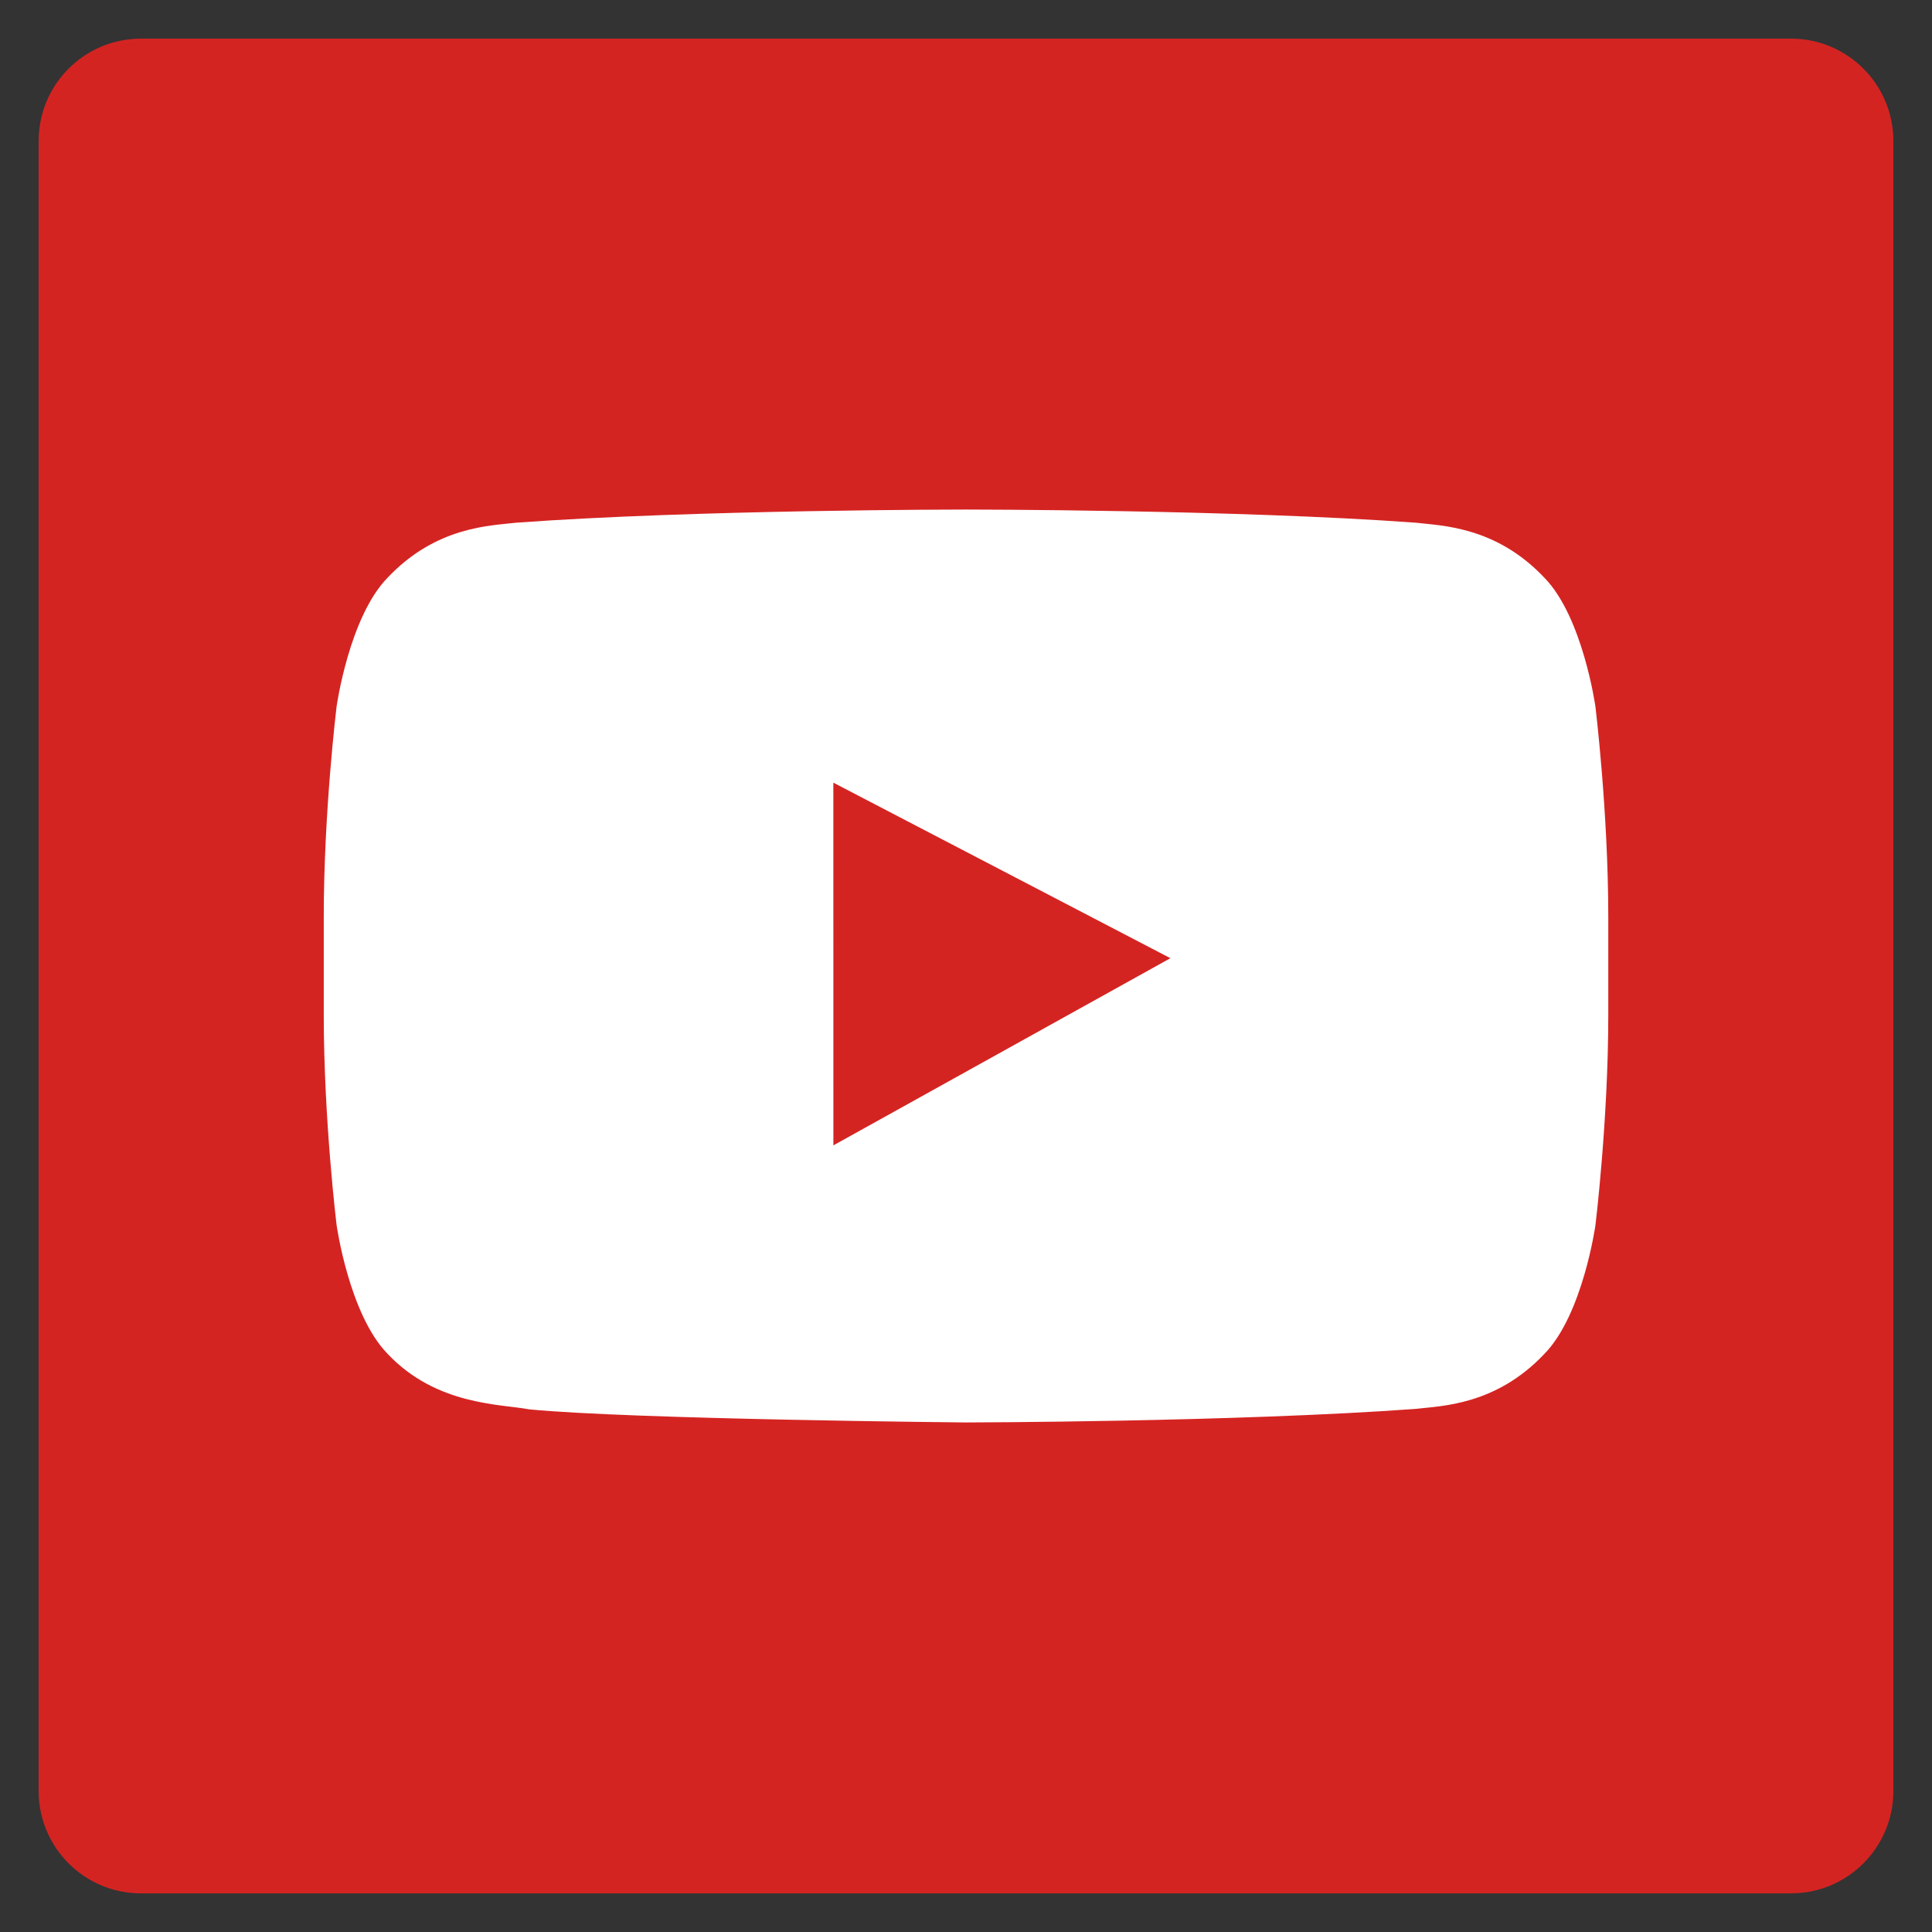 <?xml version="1.0" encoding="utf-8"?>
<!-- Generator: Adobe Illustrator 17.1.0, SVG Export Plug-In . SVG Version: 6.00 Build 0)  -->
<!DOCTYPE svg PUBLIC "-//W3C//DTD SVG 1.1//EN" "http://www.w3.org/Graphics/SVG/1.1/DTD/svg11.dtd">
<svg version="1.1" id="Layer_1" xmlns="http://www.w3.org/2000/svg" xmlns:xlink="http://www.w3.org/1999/xlink" x="0px" y="0px"
	 viewBox="0 0 50 50" enable-background="new 0 0 50 50" xml:space="preserve">
<rect x="0" y="0" width="50" height="50" fill="#333333" stroke="none"/>
<g>
	<defs>
		<path id="Blue_2_" d="M46.351,49C47.813,49,49,47.814,49,46.351V3.649C49,2.186,47.813,1,46.351,1H3.649C2.186,1,1,2.186,1,3.649
			v42.702C1,47.814,2.186,49,3.649,49H46.351z"/>
	</defs>
	<clipPath id="Blue_1_">
		<use xlink:href="#Blue_2_"  overflow="visible"/>
	</clipPath>
	<rect clip-path="url(#Blue_1_)" fill="#D42422" width="50" height="50"/>
</g>
<g id="Lozenge">
	<g>
		<path fill="#FFFFFF" d="M41.289,18.284c0,0-0.325-2.315-1.322-3.334c-1.264-1.338-2.681-1.344-3.331-1.423
			c-4.651-0.34-11.629-0.34-11.629-0.34h-0.015c0,0-6.978,0-11.63,0.34c-0.65,0.079-2.066,0.085-3.33,1.423
			c-0.997,1.019-1.321,3.334-1.321,3.334s-0.332,2.718-0.332,5.436v2.548c0,2.717,0.332,5.436,0.332,5.436s0.324,2.315,1.321,3.334
			c1.264,1.338,2.925,1.295,3.665,1.436C16.357,36.733,25,36.813,25,36.813s6.986-0.011,11.637-0.351
			c0.65-0.078,2.067-0.085,3.331-1.423c0.997-1.019,1.322-3.334,1.322-3.334s0.332-2.719,0.332-5.436v-2.548
			C41.621,21.002,41.289,18.284,41.289,18.284z M21.568,29.642l-0.001-9.387l8.723,4.543L21.568,29.642z"/>
	</g>
</g>
</svg>
